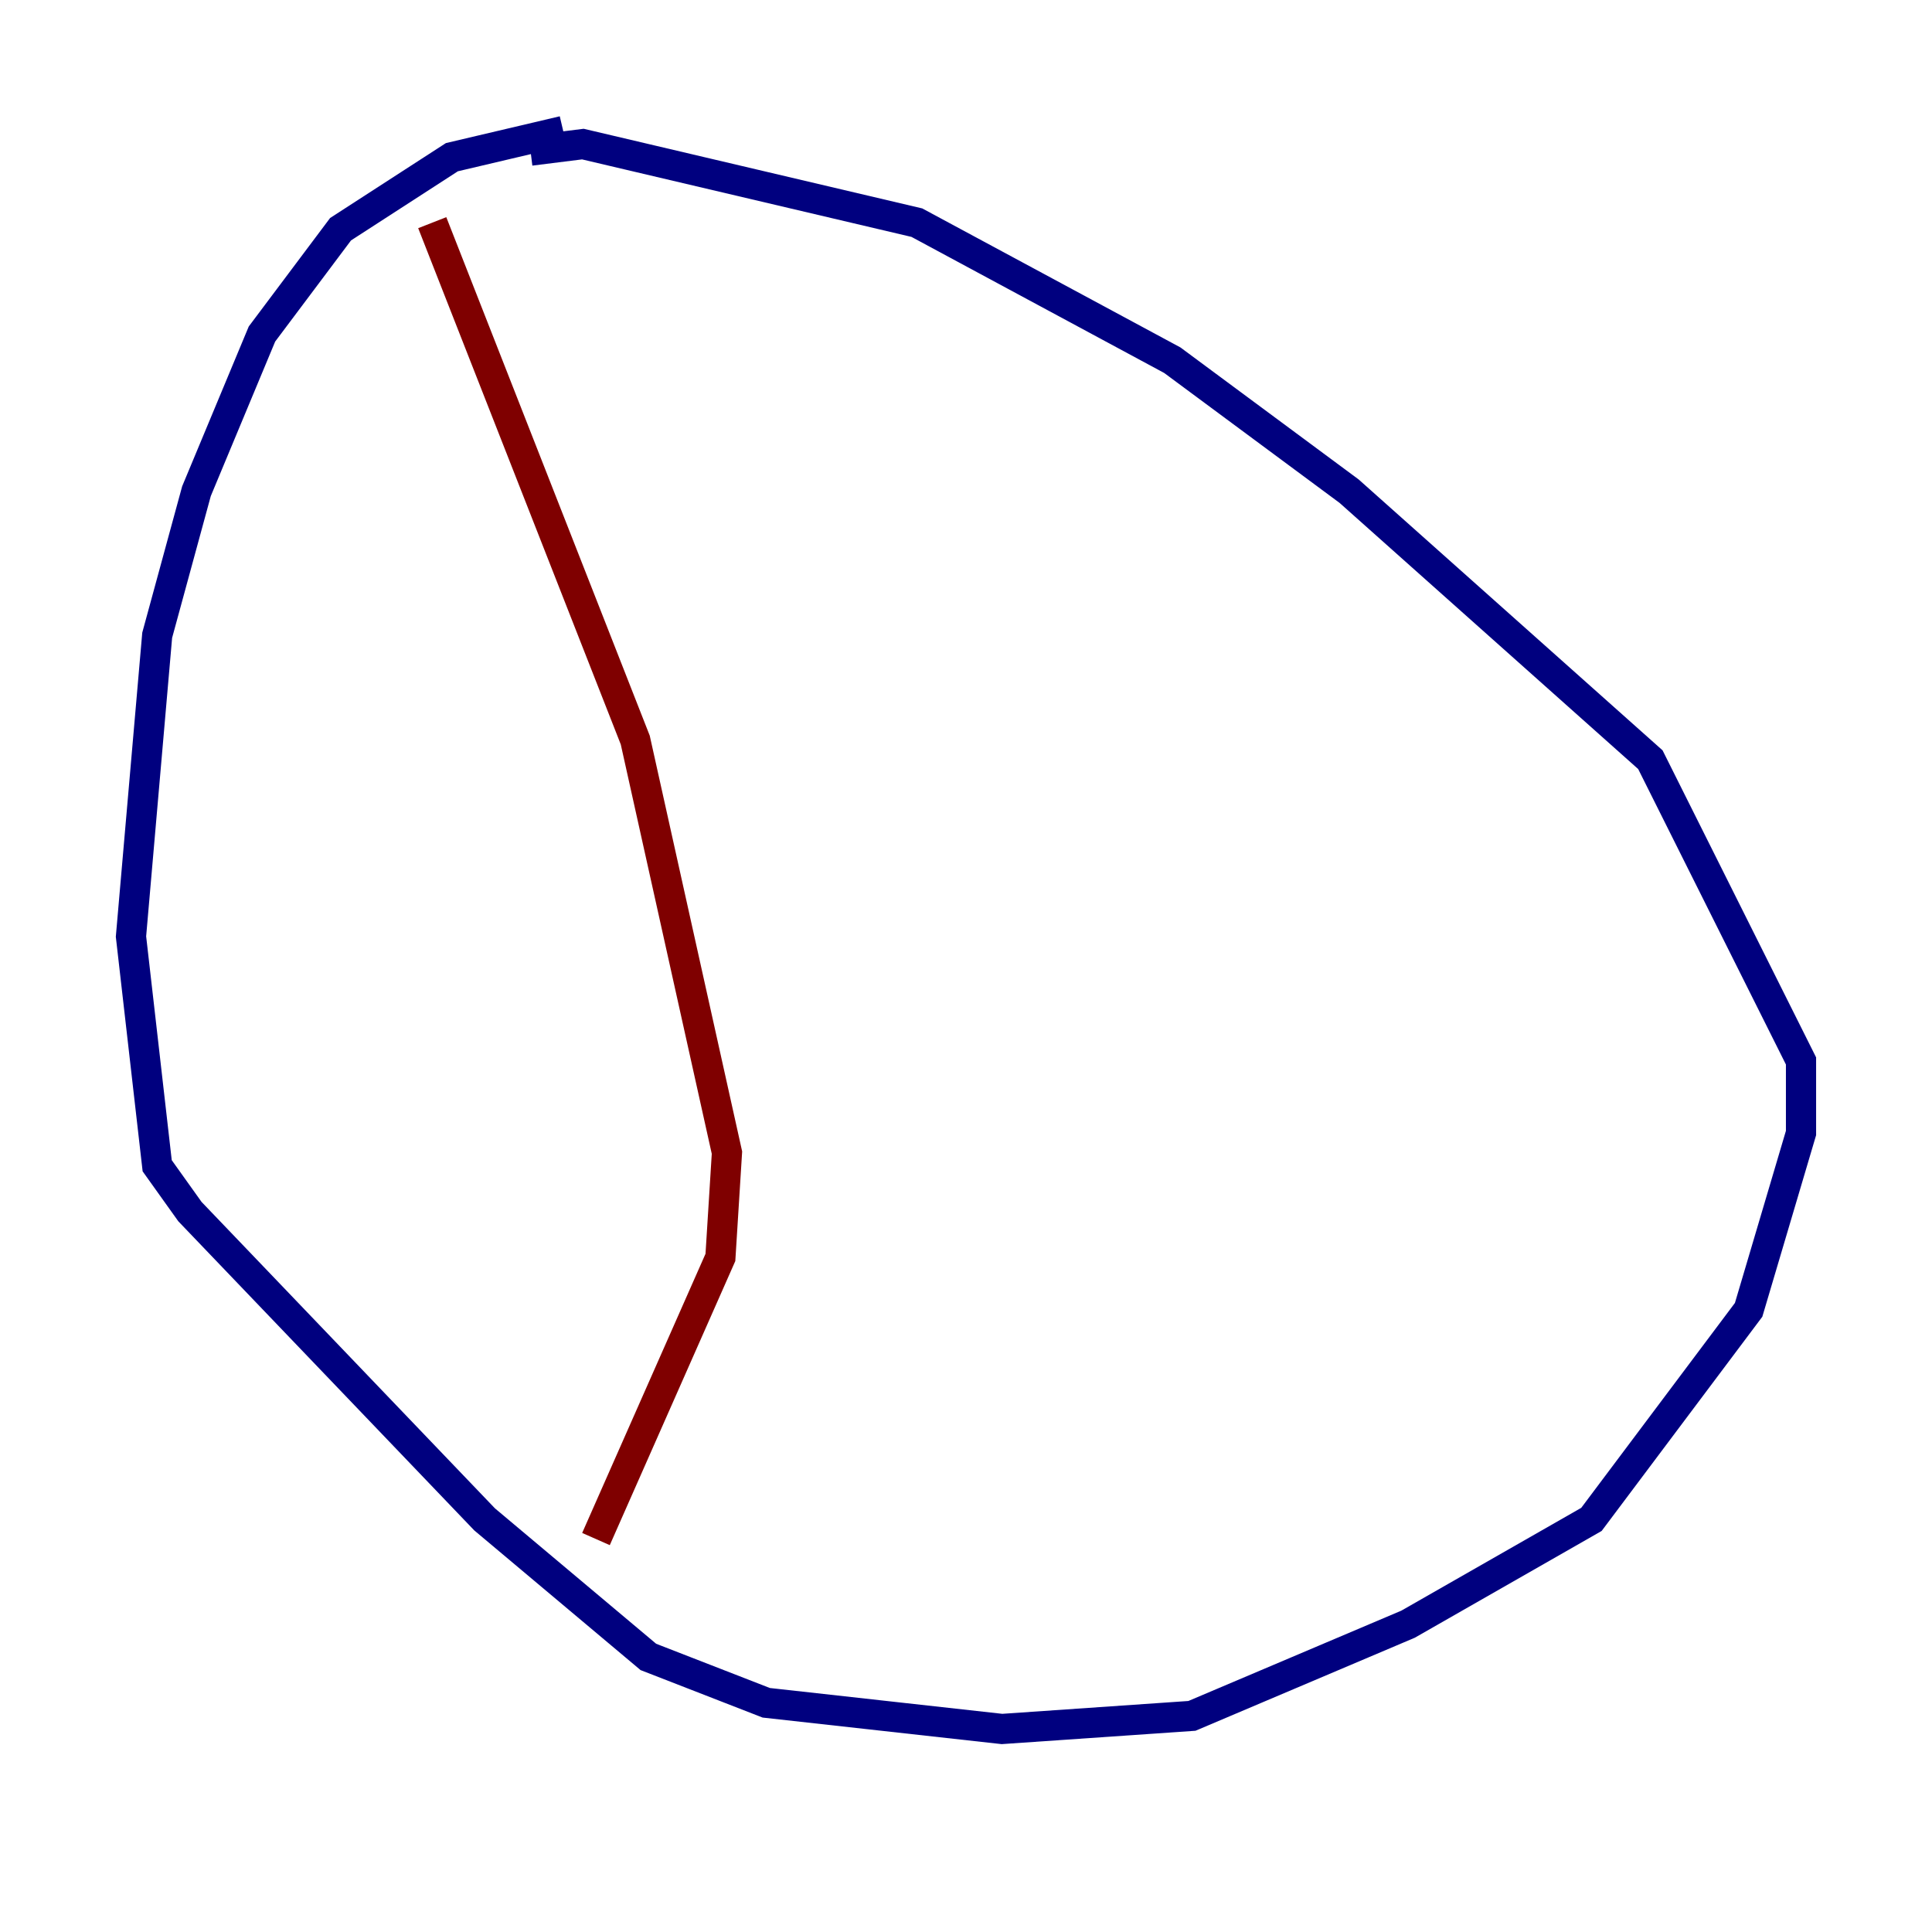 <?xml version="1.0" encoding="utf-8" ?>
<svg baseProfile="tiny" height="128" version="1.2" viewBox="0,0,128,128" width="128" xmlns="http://www.w3.org/2000/svg" xmlns:ev="http://www.w3.org/2001/xml-events" xmlns:xlink="http://www.w3.org/1999/xlink"><defs /><polyline fill="none" points="37.315,8.678 29.939,10.414 22.563,15.186 17.356,22.129 13.017,32.542 10.414,42.088 8.678,62.047 10.414,77.234 12.583,80.271 32.108,100.664 42.956,109.776 50.766,112.814 66.386,114.549 78.969,113.681 93.288,107.607 105.437,100.664 115.851,86.78 119.322,75.064 119.322,70.291 109.342,50.332 89.383,32.542 77.668,23.864 60.746,14.752 38.617,9.546 35.146,9.98" stroke="#00007f" stroke-width="2" /><polyline fill="none" points="28.637,14.752 42.088,49.031 48.163,76.366 47.729,83.308 39.485,101.966" stroke="#7f0000" stroke-width="2" /></svg>